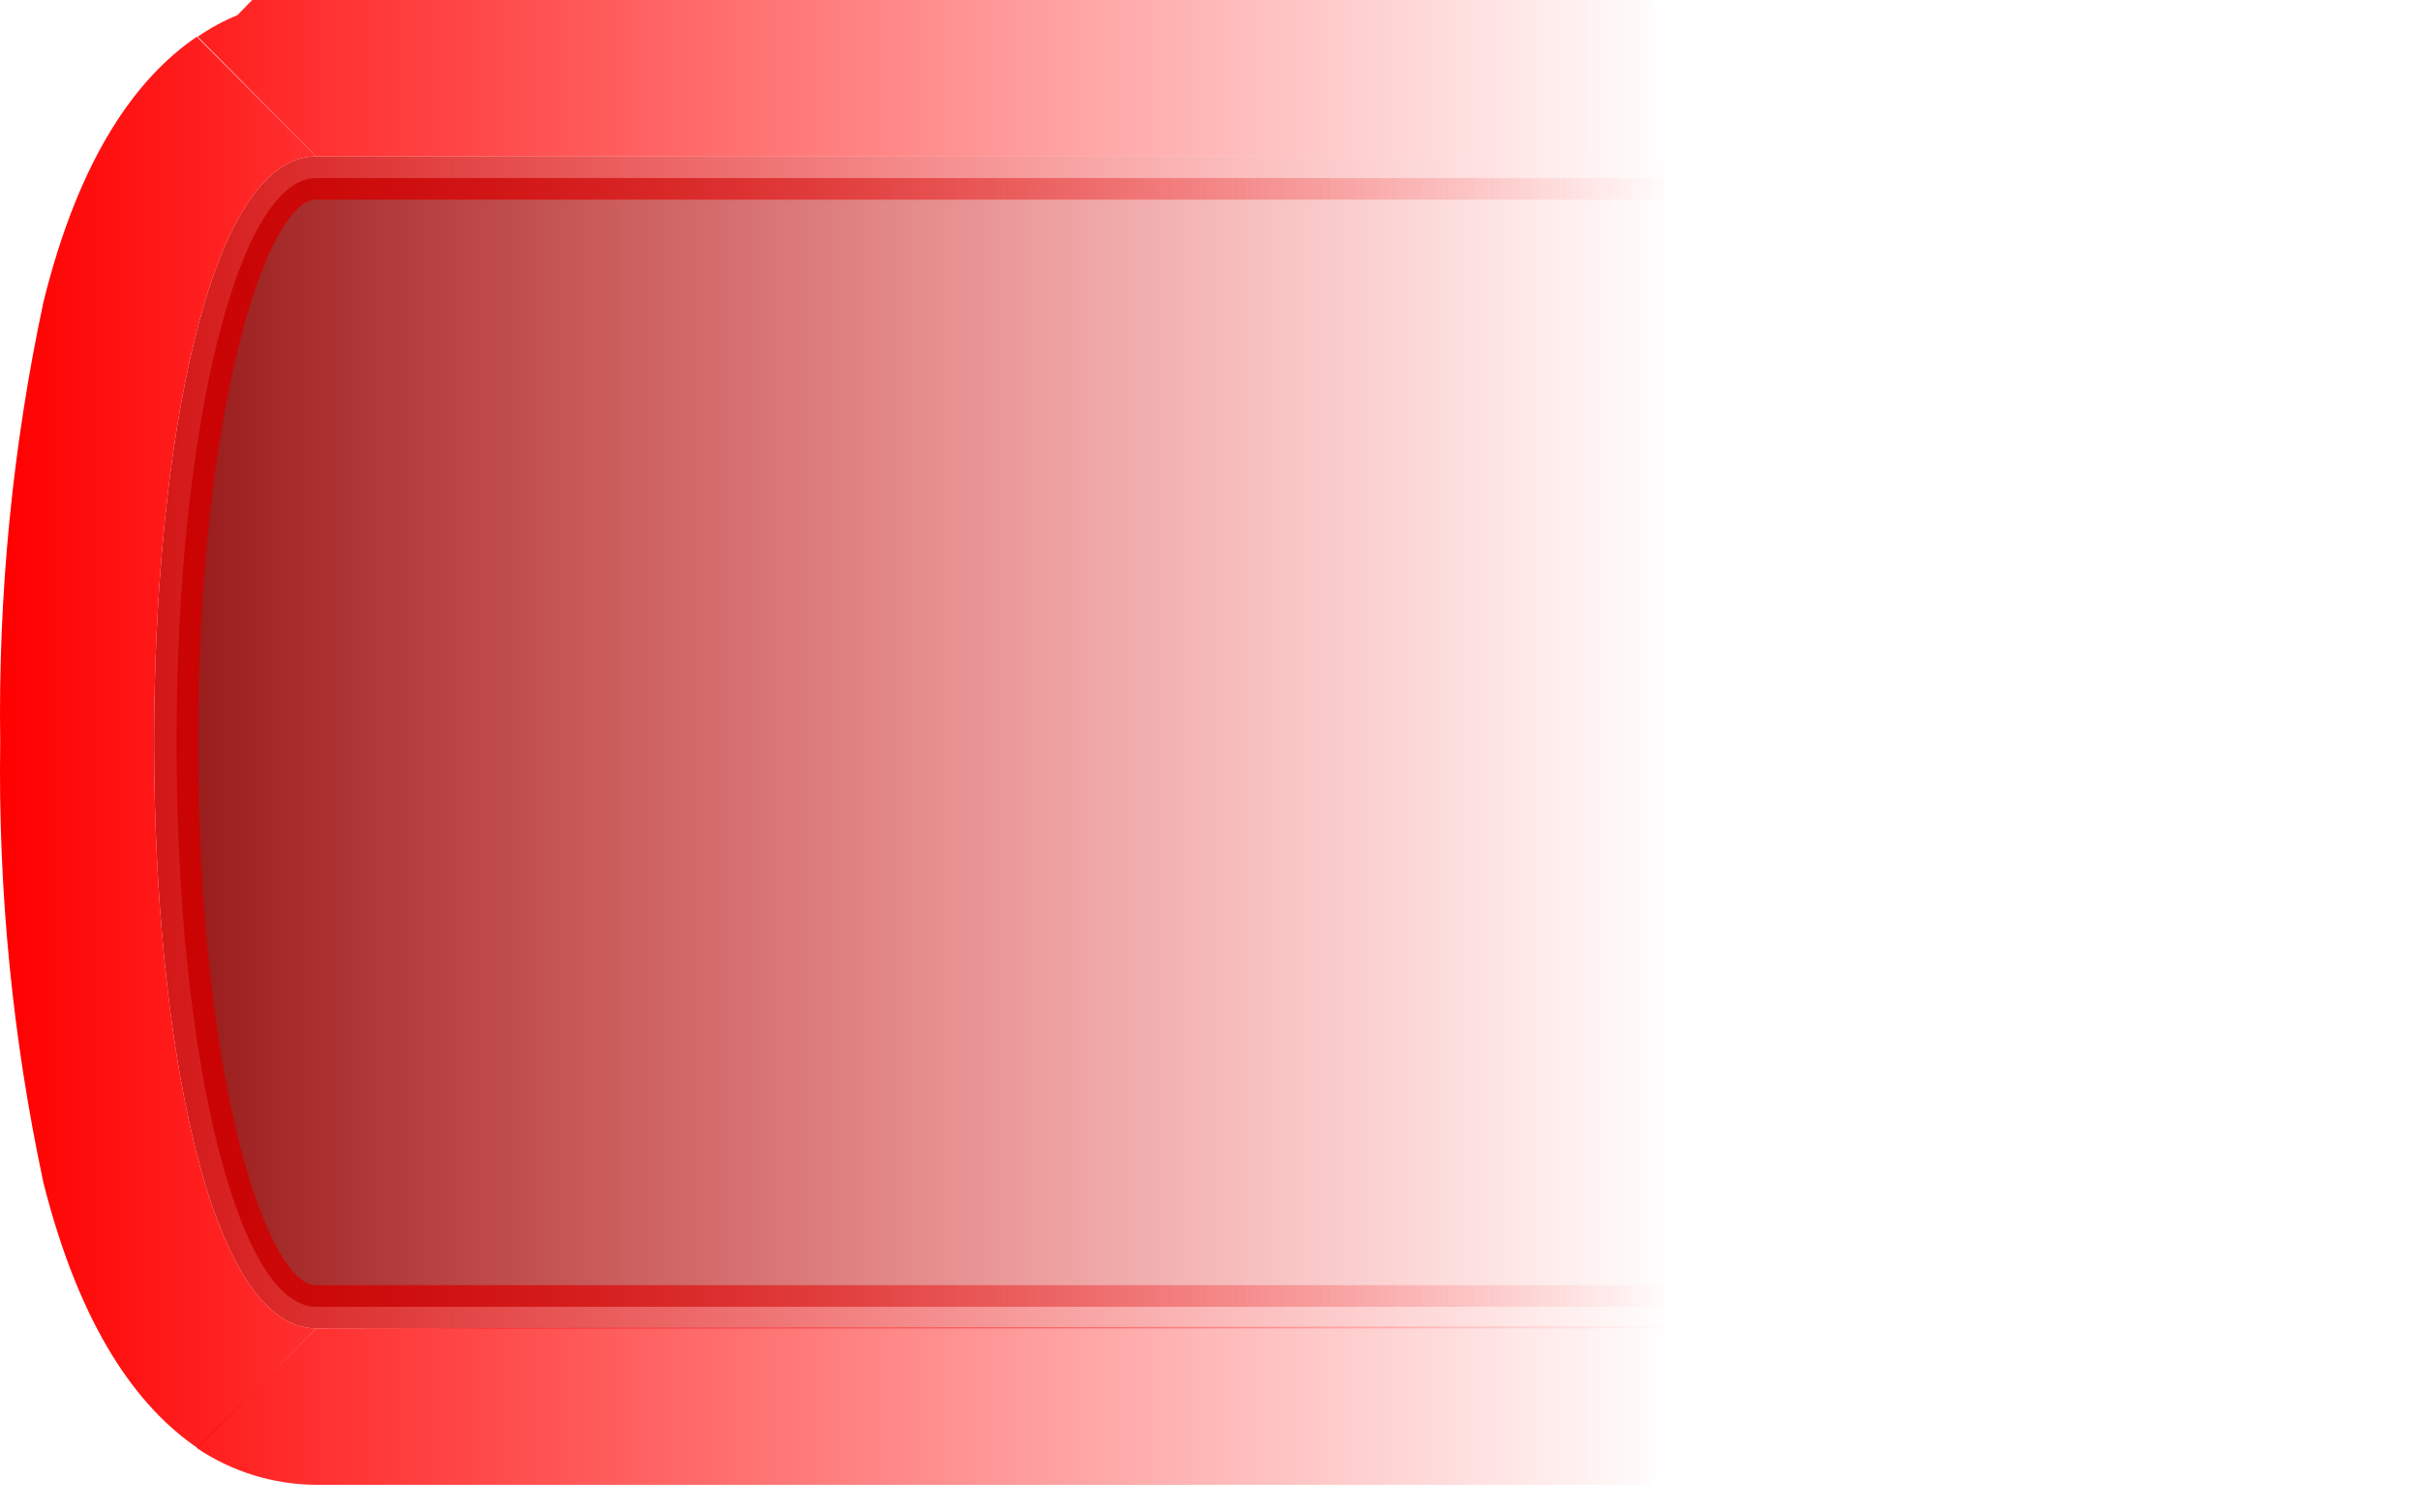 <?xml version="1.0" encoding="UTF-8" standalone="no"?>
<!DOCTYPE svg PUBLIC "-//W3C//DTD SVG 1.1//EN" "http://www.w3.org/Graphics/SVG/1.1/DTD/svg11.dtd">
<svg width="100%" height="100%" viewBox="0 0 56 35" version="1.1" xmlns="http://www.w3.org/2000/svg" xmlns:xlink="http://www.w3.org/1999/xlink" xml:space="preserve" xmlns:serif="http://www.serif.com/" style="fill-rule:evenodd;clip-rule:evenodd;stroke-linejoin:round;stroke-miterlimit:2;">
    <g transform="matrix(1,0,0,1,-0.005,-93.68)">
        <g id="Right">
        </g>
        <g id="Right1" serif:id="Right">
        </g>
        <g id="Right2" serif:id="Right">
        </g>
        <g id="Right3" serif:id="Right" transform="matrix(-1,-1.22465e-16,1.22465e-16,-1,55.32,185.36)">
            <g>
                <path d="M13.77,87.56L0.71,74.5L13.77,61.44L48,61.44C49.81,61.44 51.23,67.18 51.23,74.5C51.23,81.82 49.79,87.56 48,87.56L13.77,87.56Z" style="fill:url(#_Linear1);fill-rule:nonzero;"/>
                <path d="M48,61.94C49.14,61.94 50.73,66.72 50.73,74.5C50.73,82.28 49.12,87.06 48,87.06L14,87.06L1.41,74.5L14,61.94L48,61.94M48,60.94L13.56,60.94L0,74.5L13.56,88.06L48,88.06C53,88.06 53,60.94 48,60.94Z" style="fill:url(#_Linear2);fill-rule:nonzero;"/>
            </g>
            <path d="M48,60.94L50.76,58.17C49.944,57.621 48.983,57.326 48,57.32L17.17,57.32L13.56,61L48,60.94Z" style="fill:url(#_Linear3);fill-rule:nonzero;"/>
            <path d="M48,88.06L13.56,88.06L17.16,91.68L49.48,91.68L49.82,91.33C50.144,91.197 50.452,91.029 50.74,90.83L48,88.06Z" style="fill:url(#_Linear4);fill-rule:nonzero;"/>
            <path d="M50.74,58.17L48,60.94C53,60.94 53,88.06 48,88.06L50.76,90.83C52.13,89.9 53.47,88.09 54.31,84.69C55.025,81.342 55.36,77.923 55.31,74.5C55.361,71.077 55.026,67.658 54.31,64.31C53.45,60.91 52.11,59.1 50.74,58.17Z" style="fill:url(#_Linear5);fill-rule:nonzero;"/>
        </g>
    </g>
    <defs>
        <linearGradient id="_Linear1" x1="0" y1="0" x2="1" y2="0" gradientUnits="userSpaceOnUse" gradientTransform="matrix(54.605,0,0,54.605,0.71,74.5)"><stop offset="0" style="stop-color:rgb(255,0,0);stop-opacity:0"/><stop offset="0.29" style="stop-color:rgb(255,0,0);stop-opacity:0"/><stop offset="1" style="stop-color:rgb(126,0,0);stop-opacity:1"/></linearGradient>
        <linearGradient id="_Linear2" x1="0" y1="0" x2="1" y2="0" gradientUnits="userSpaceOnUse" gradientTransform="matrix(54.605,0,0,54.605,0.71,74.5)"><stop offset="0" style="stop-color:rgb(255,0,0);stop-opacity:0"/><stop offset="0.29" style="stop-color:rgb(255,0,0);stop-opacity:0"/><stop offset="1" style="stop-color:rgb(202,0,0);stop-opacity:1"/></linearGradient>
        <linearGradient id="_Linear3" x1="0" y1="0" x2="1" y2="0" gradientUnits="userSpaceOnUse" gradientTransform="matrix(54.605,0,0,54.605,0.71,74.5)"><stop offset="0" style="stop-color:rgb(255,0,0);stop-opacity:0"/><stop offset="0.29" style="stop-color:rgb(255,0,0);stop-opacity:0"/><stop offset="1" style="stop-color:rgb(255,0,0);stop-opacity:1"/></linearGradient>
        <linearGradient id="_Linear4" x1="0" y1="0" x2="1" y2="0" gradientUnits="userSpaceOnUse" gradientTransform="matrix(54.605,0,0,54.605,0.71,74.5)"><stop offset="0" style="stop-color:rgb(255,0,0);stop-opacity:0"/><stop offset="0.29" style="stop-color:rgb(255,0,0);stop-opacity:0"/><stop offset="1" style="stop-color:rgb(255,0,0);stop-opacity:1"/></linearGradient>
        <linearGradient id="_Linear5" x1="0" y1="0" x2="1" y2="0" gradientUnits="userSpaceOnUse" gradientTransform="matrix(54.605,0,0,54.605,0.71,74.5)"><stop offset="0" style="stop-color:rgb(255,0,0);stop-opacity:0"/><stop offset="0.29" style="stop-color:rgb(255,0,0);stop-opacity:0"/><stop offset="1" style="stop-color:rgb(255,0,0);stop-opacity:1"/></linearGradient>
    </defs>
</svg>
